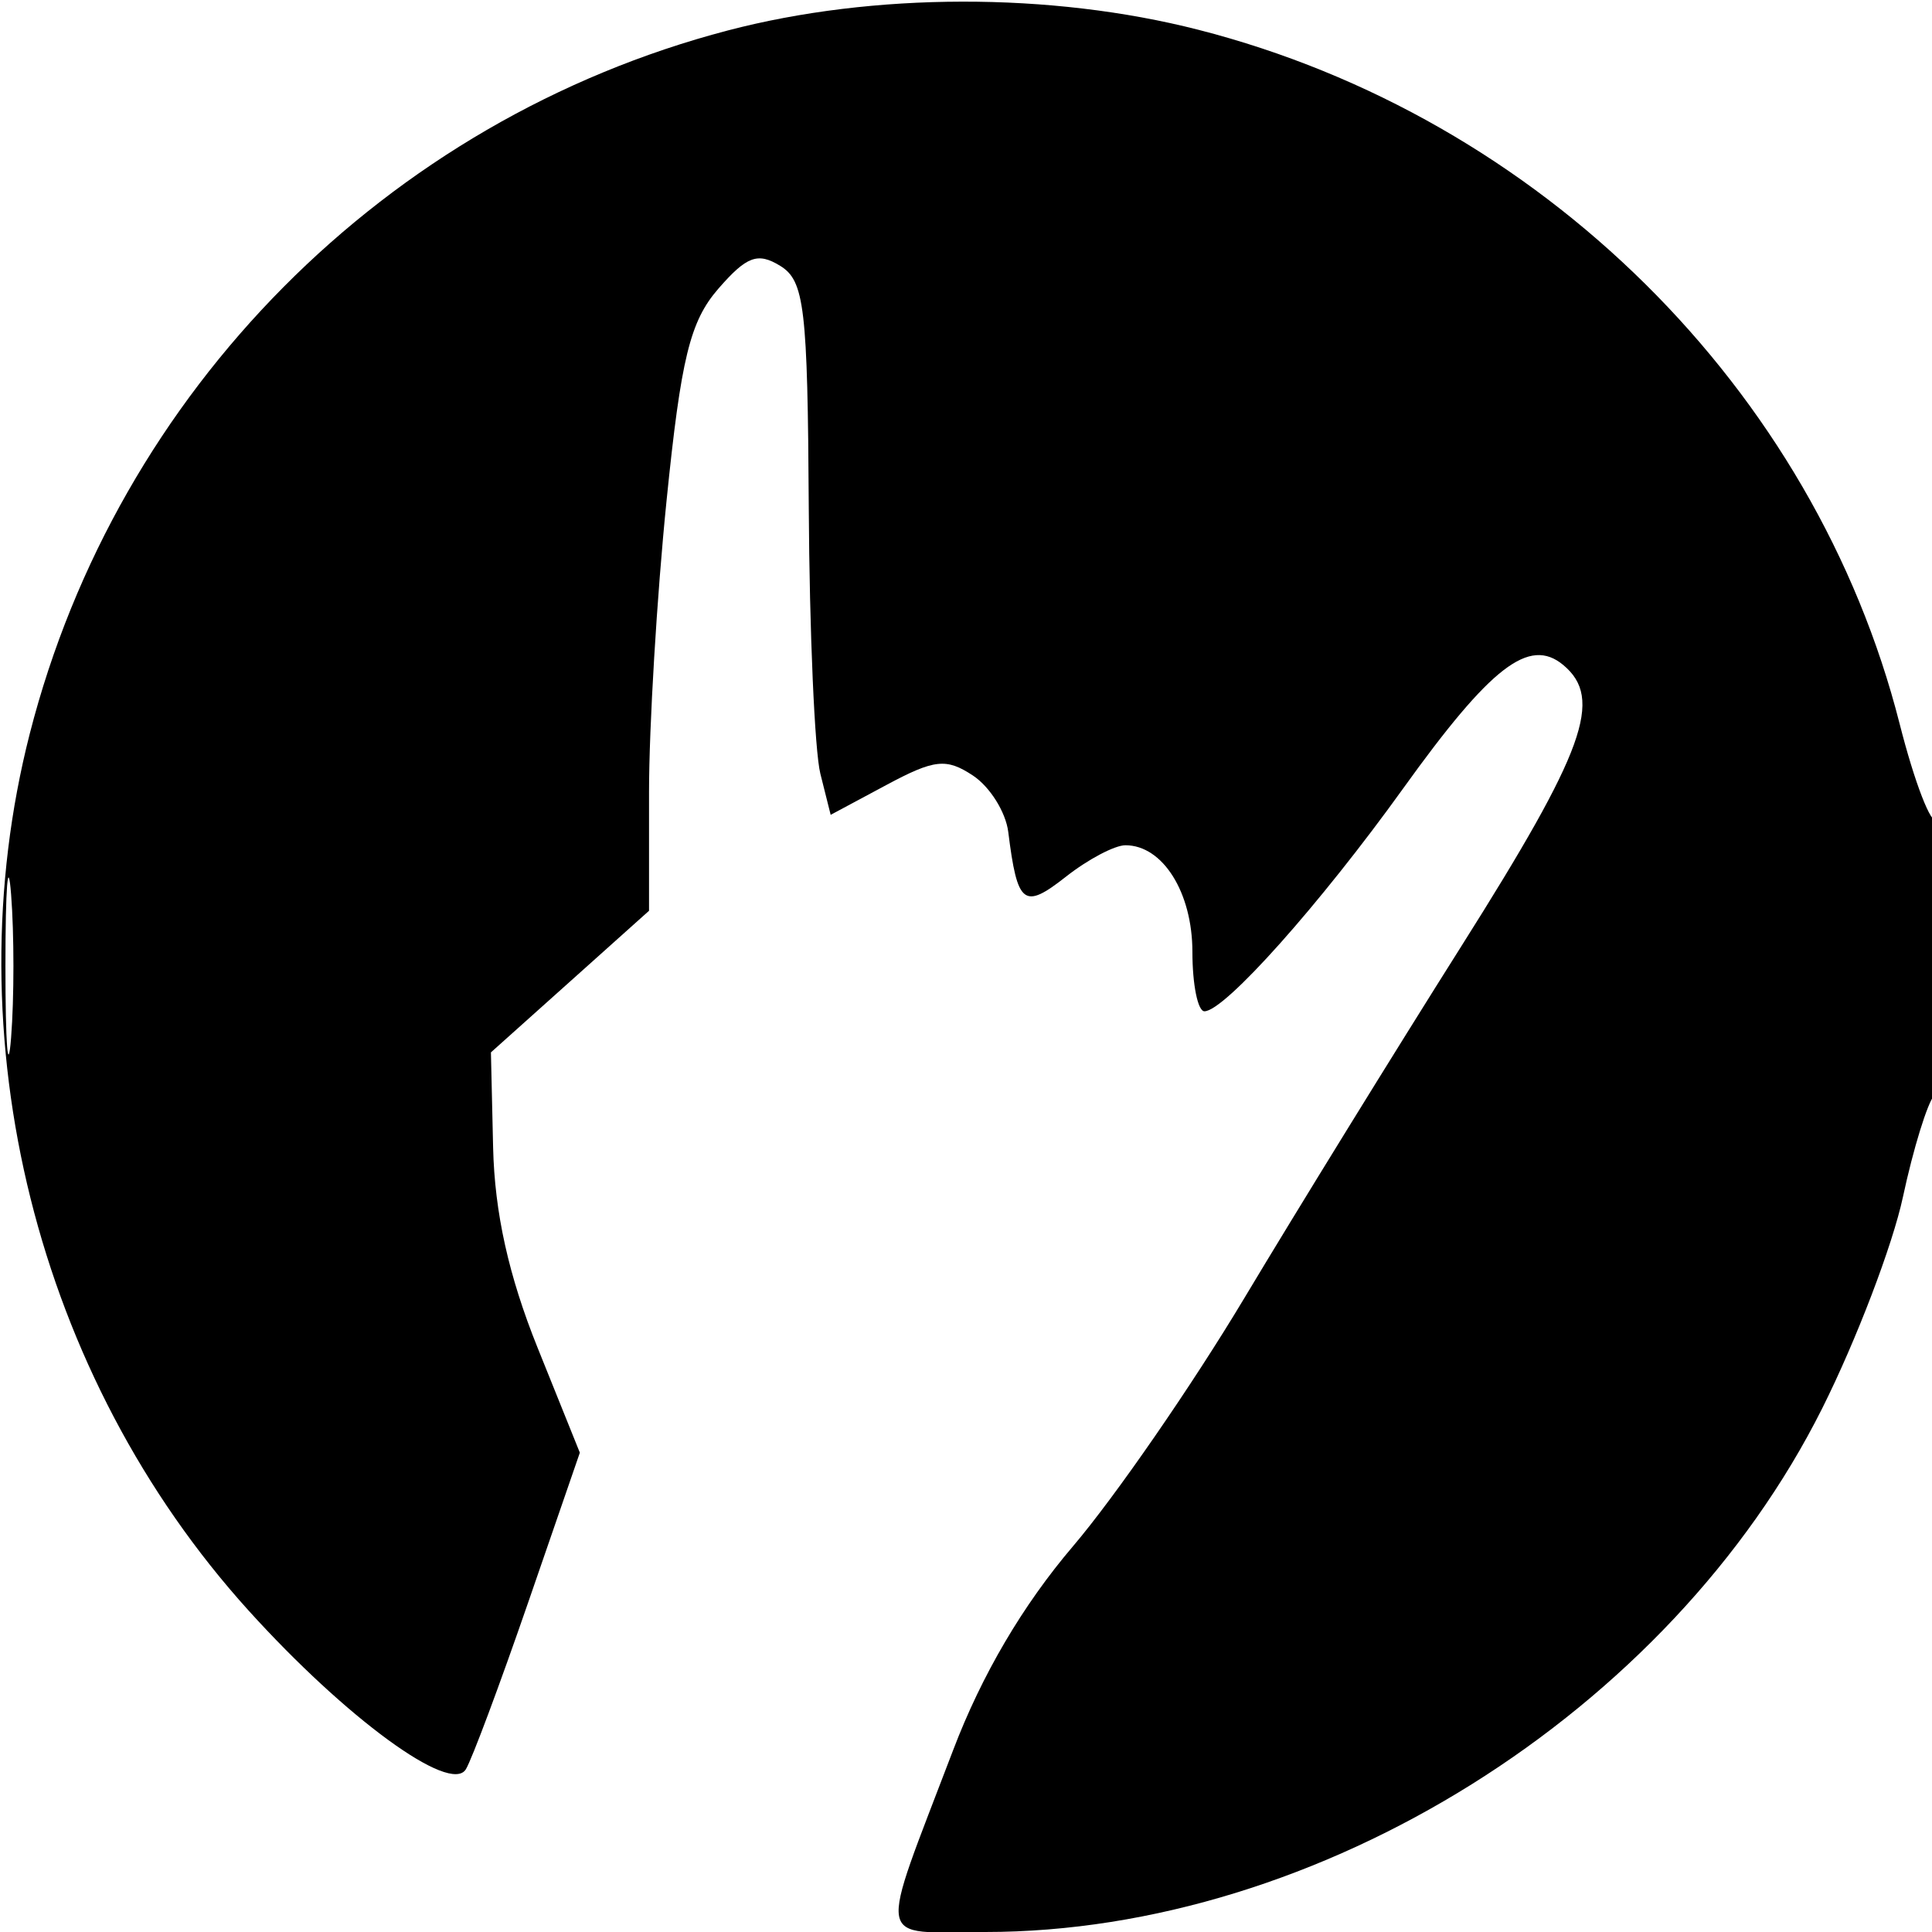 <svg xmlns="http://www.w3.org/2000/svg" width="128" height="128" viewBox="0 0 128 128" version="1.1">
	<path d="M 48.216 2.019 C 25.585 7.948, 7.785 25.881, 1.972 48.609 C -3.179 68.749, 2.421 91.179, 16.477 106.711 C 22.929 113.841, 29.834 118.887, 30.862 117.223 C 31.254 116.589, 33.114 111.609, 34.996 106.157 L 38.416 96.244 35.616 89.288 C 33.699 84.527, 32.770 80.341, 32.670 76.027 L 32.525 69.723 37.763 65.032 L 43 60.341 43 52.479 C 43 48.155, 43.522 39.470, 44.160 33.179 C 45.119 23.719, 45.714 21.287, 47.599 19.120 C 49.470 16.970, 50.204 16.700, 51.689 17.612 C 53.300 18.600, 53.509 20.372, 53.583 33.630 C 53.629 41.828, 53.974 49.762, 54.351 51.261 L 55.034 53.985 58.724 52.008 C 61.908 50.301, 62.693 50.215, 64.457 51.380 C 65.581 52.122, 66.635 53.803, 66.799 55.115 C 67.406 59.959, 67.825 60.283, 70.632 58.075 C 72.083 56.934, 73.852 56, 74.563 56 C 77.037 56, 79 59.129, 79 63.071 C 79 65.232, 79.359 67, 79.797 67 C 81.130 67, 87.450 59.913, 92.963 52.237 C 98.770 44.152, 101.315 42.187, 103.564 44.053 C 106.248 46.281, 105.010 49.712, 96.865 62.614 C 92.391 69.701, 85.900 80.225, 82.442 86 C 78.983 91.775, 73.876 99.172, 71.092 102.438 C 67.760 106.349, 65.049 110.958, 63.153 115.938 C 58.116 129.173, 57.910 128, 65.273 128 C 87.396 128, 110.643 113.452, 120.732 93.295 C 122.988 88.788, 125.393 82.490, 126.075 79.300 C 126.758 76.110, 127.695 73.072, 128.158 72.550 C 129.150 71.430, 129.316 53.351, 128.325 54.342 C 127.954 54.713, 126.845 51.847, 125.861 47.974 C 120.220 25.761, 102.041 7.765, 79.391 1.972 C 69.612 -0.529, 57.872 -0.511, 48.216 2.019 M 0.360 64 C 0.360 69.225, 0.529 71.362, 0.735 68.750 C 0.941 66.138, 0.941 61.862, 0.735 59.250 C 0.529 56.638, 0.360 58.775, 0.360 64" stroke="none" fill="black" fill-rule="evenodd"/>
</svg>